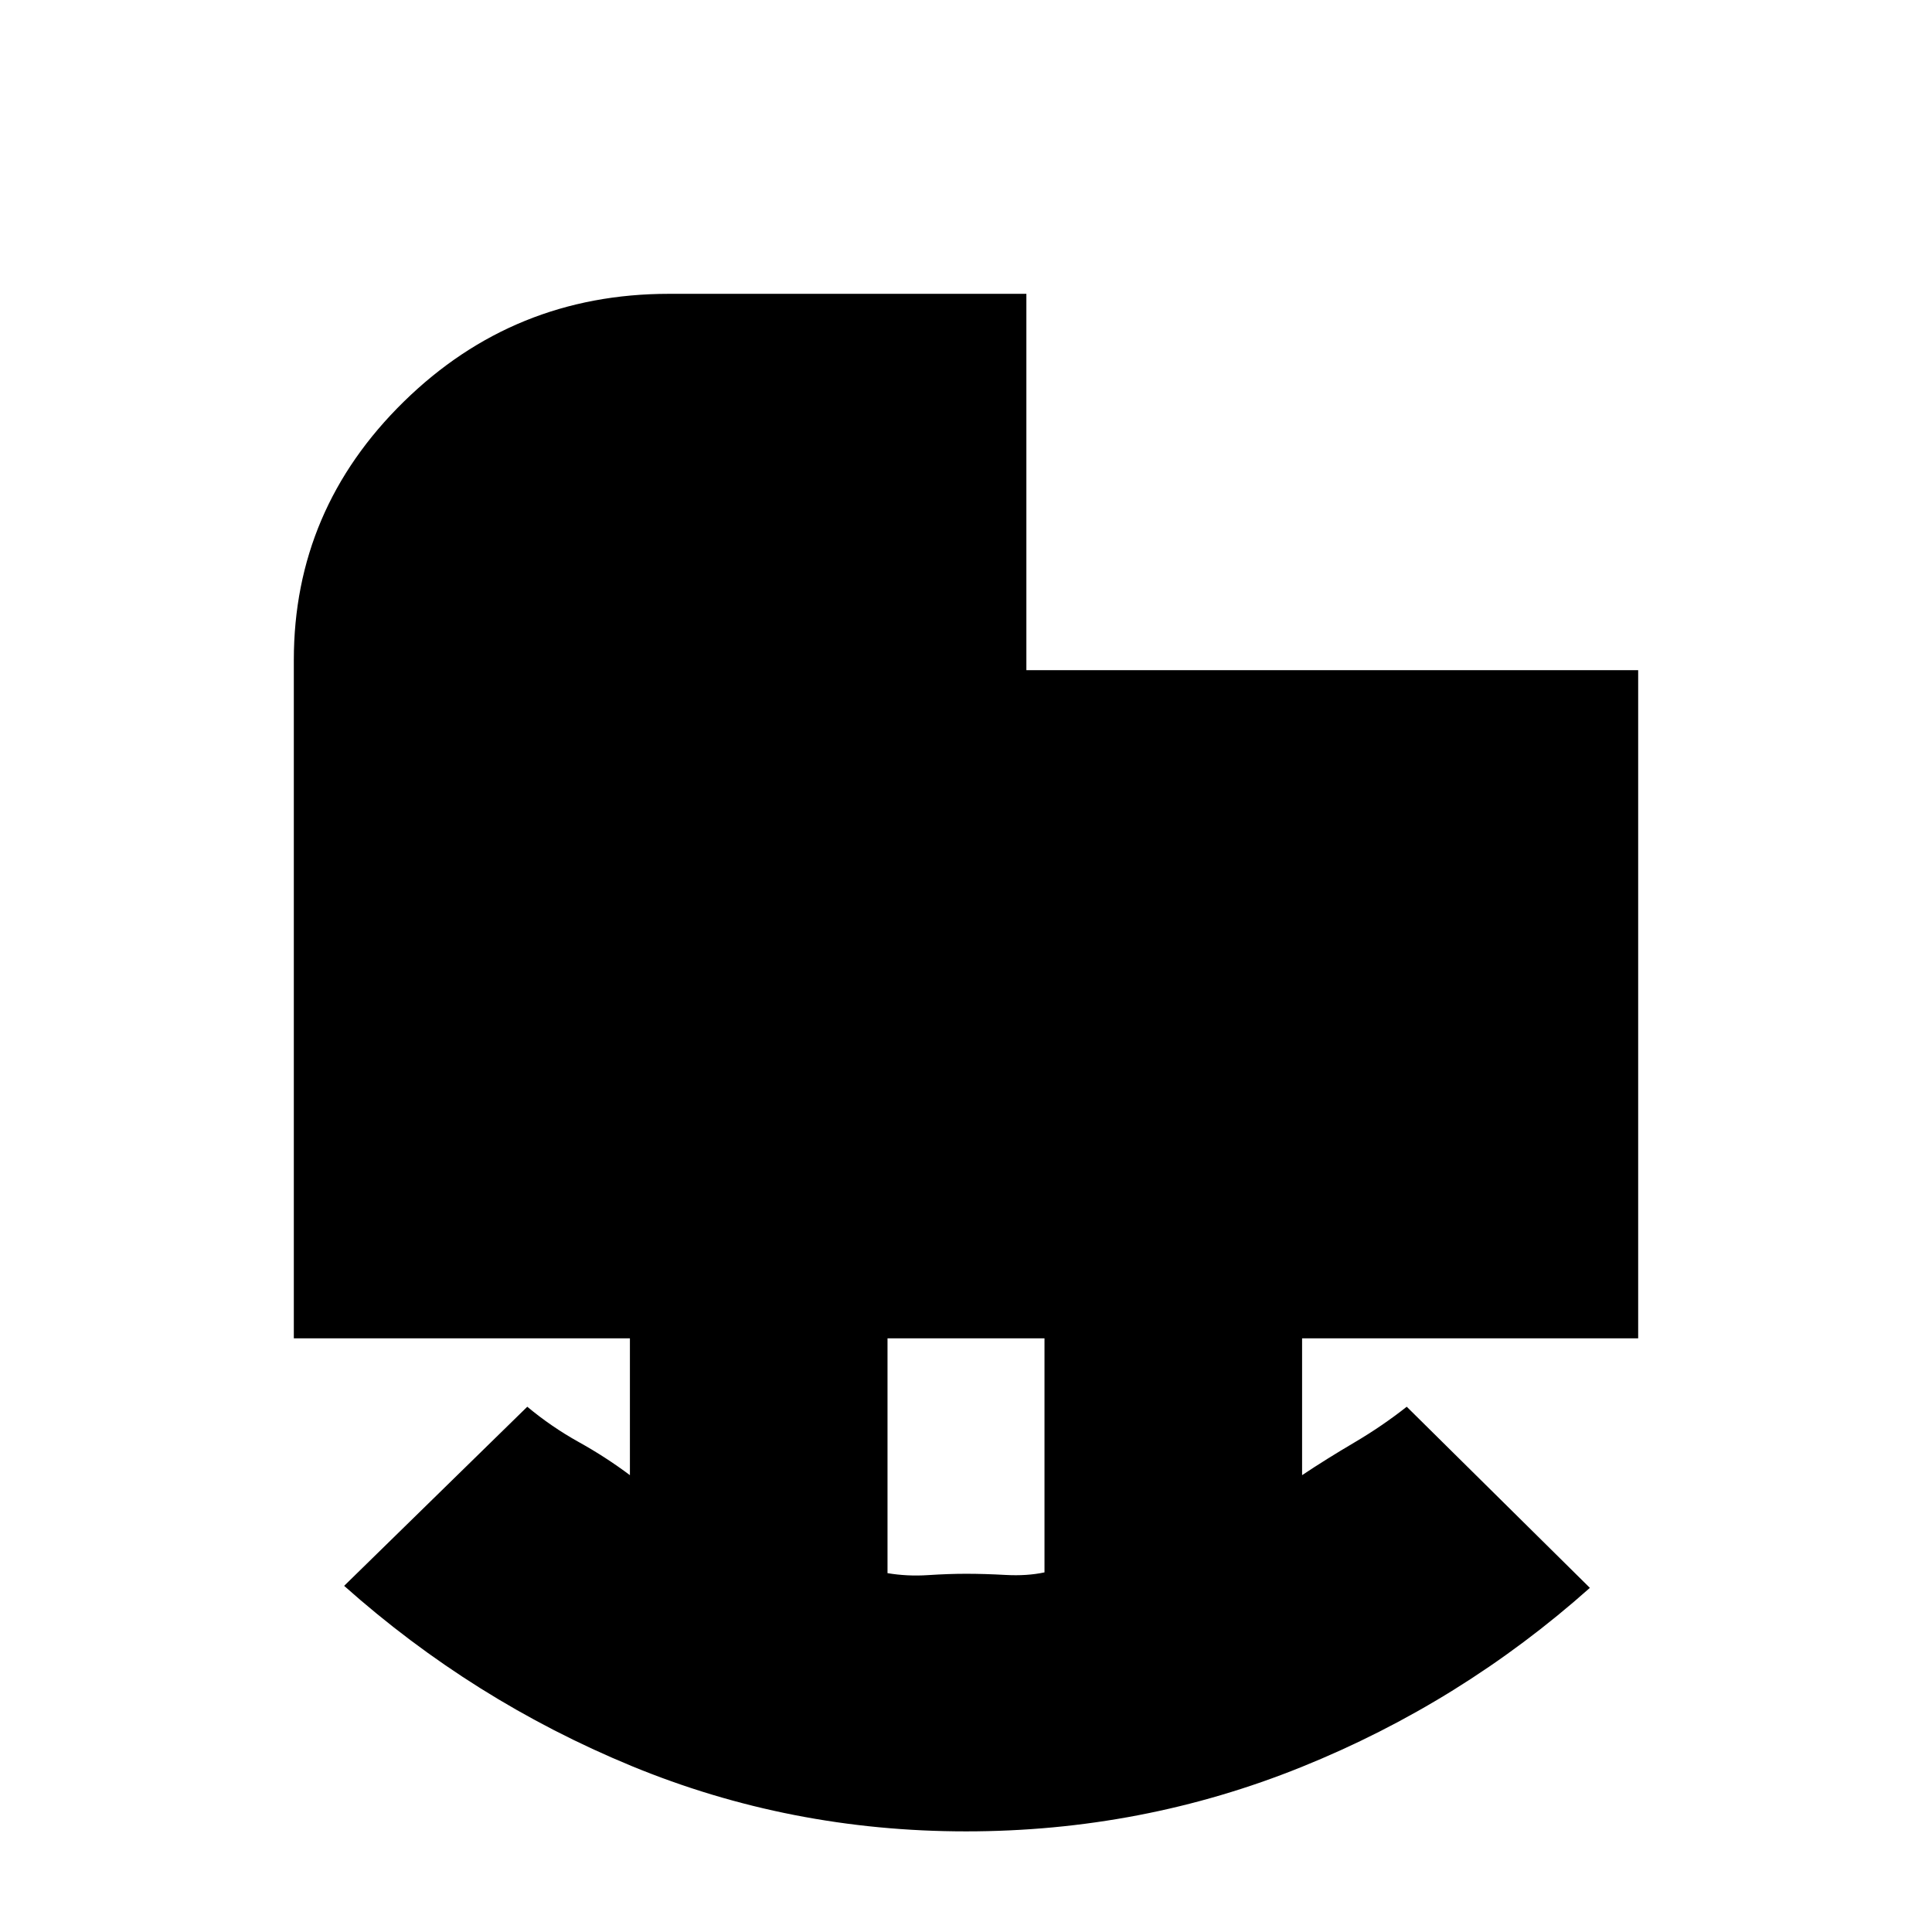 <svg xmlns="http://www.w3.org/2000/svg" height="20" viewBox="0 -960 960 960" width="20"><path d="M480.2-178q8.8 0 19.47.58 10.66.58 19.33-1.27V-295h-78v116.69q9.8 1.65 20.1.98 10.3-.67 19.1-.67Zm-.19 128q-87.47 0-166.24-32.5Q235-115 171-172l91-89q12 10 25.5 17.5T313-227v-68H146v-337q0-74.89 54.67-128.44Q255.34-814 332.45-814H510v187h304v332H647v68q12-8 25.91-16.19 13.9-8.19 26.09-17.81l91 90q-64 57-143.26 89-79.25 32-166.73 32Z"/></svg>